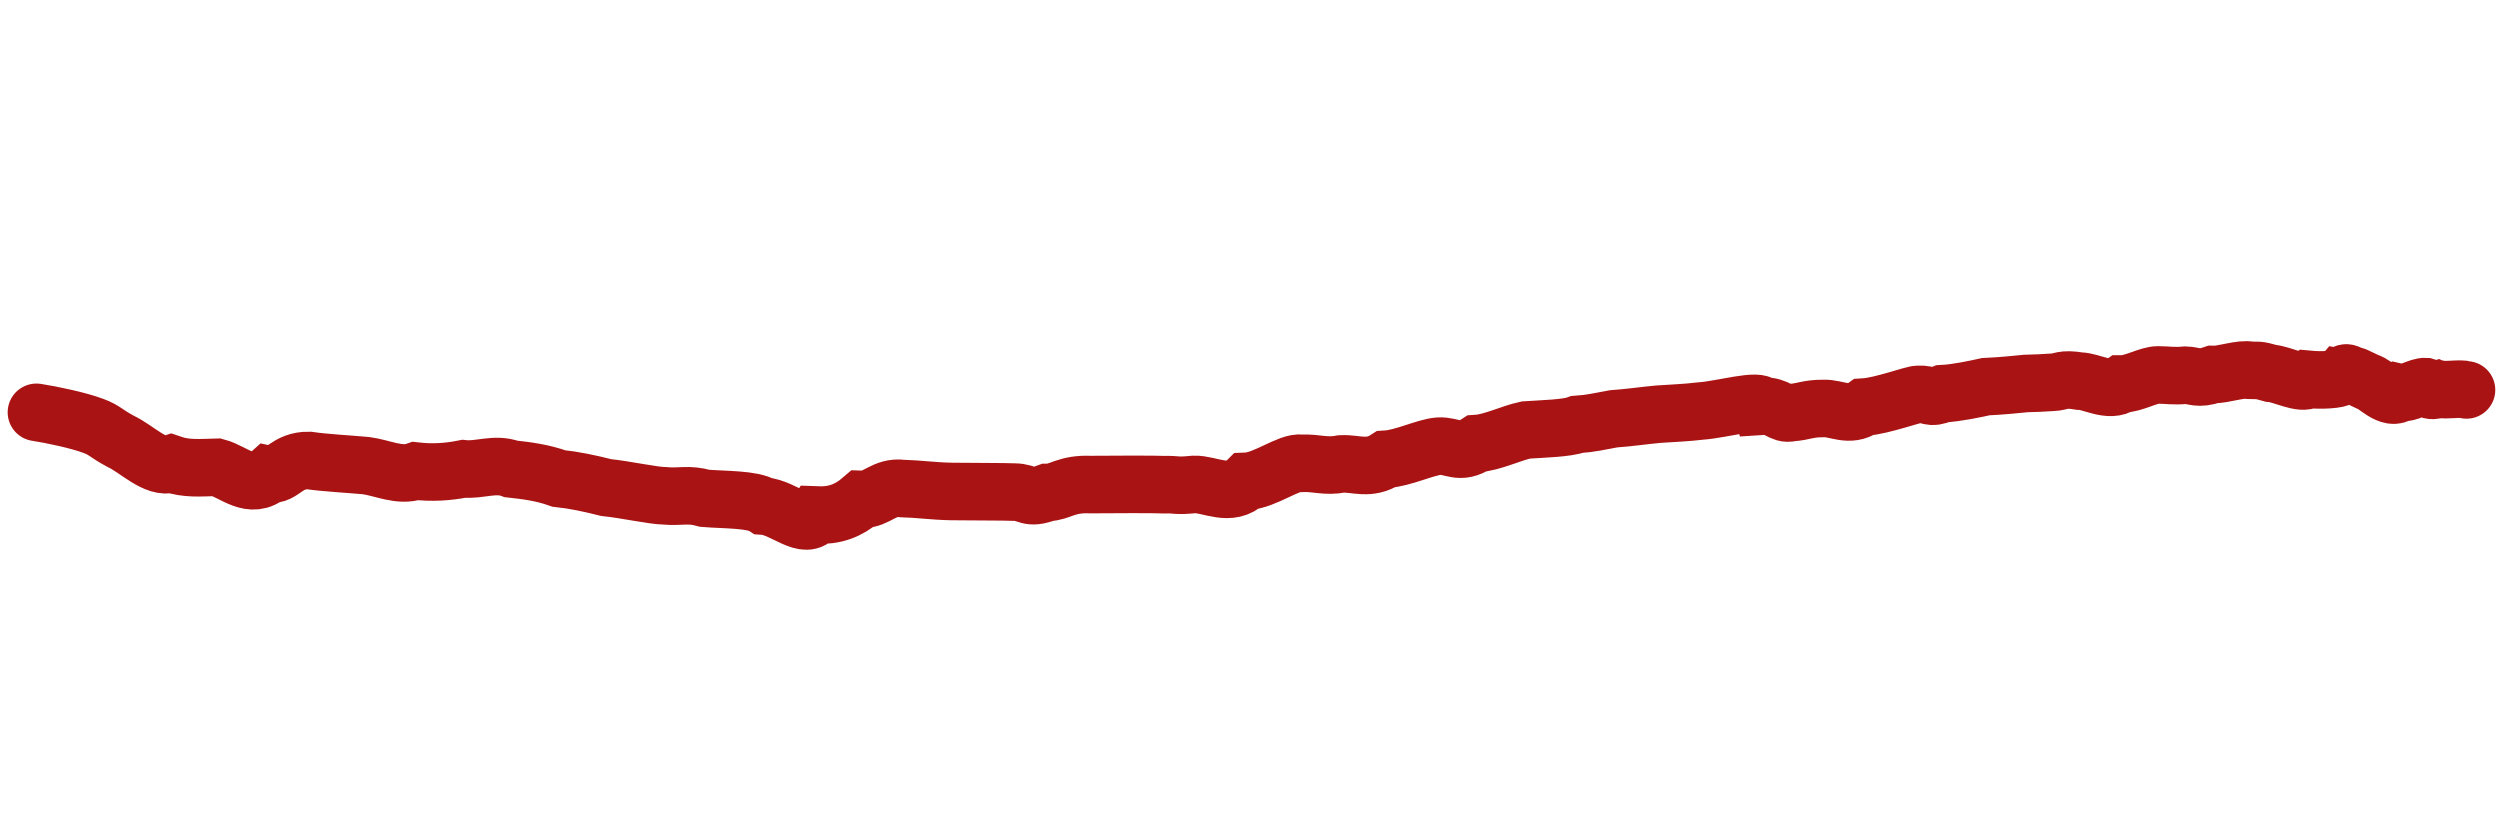 <?xml version="1.0" encoding="UTF-8" standalone="no"?>
<!-- Created with Inkscape (http://www.inkscape.org/) -->

<svg
   width="90mm"
   height="30mm"
   viewBox="0 0 90 30"
   version="1.1"
   id="svg5"
   sodipodi:docname="stroke.svg"
   inkscape:version="1.2.1 (9c6d41e410, 2022-07-14)"
   xmlns:inkscape="http://www.inkscape.org/namespaces/inkscape"
   xmlns:sodipodi="http://sodipodi.sourceforge.net/DTD/sodipodi-0.dtd"
   xmlns="http://www.w3.org/2000/svg"
   xmlns:svg="http://www.w3.org/2000/svg">
  <sodipodi:namedview
     id="namedview7"
     pagecolor="#ffffff"
     bordercolor="#666666"
     borderopacity="1.0"
     inkscape:showpageshadow="2"
     inkscape:pageopacity="0.0"
     inkscape:pagecheckerboard="0"
     inkscape:deskcolor="#d1d1d1"
     inkscape:document-units="mm"
     showgrid="false"
     inkscape:zoom="2"
     inkscape:cx="230.75"
     inkscape:cy="64.500001"
     inkscape:window-width="1920"
     inkscape:window-height="1001"
     inkscape:window-x="-7"
     inkscape:window-y="-7"
     inkscape:window-maximized="1"
     inkscape:current-layer="layer1" />
  <defs
     id="defs2">
    <inkscape:path-effect
       effect="roughen"
       id="path-effect3831"
       is_visible="true"
       lpeversion="1.2"
       method="segments"
       max_segment_size="2"
       segments="2"
       displace_x="0.4;1"
       displace_y="0.3;1"
       global_randomize="1;1"
       handles="along"
       shift_nodes="true"
       fixed_displacement="false"
       spray_tool_friendly="false" />
    <inkscape:path-effect
       effect="roughen"
       id="path-effect3829"
       is_visible="true"
       lpeversion="1.2"
       method="size"
       max_segment_size="1.5"
       segments="4"
       displace_x="1;842591527"
       displace_y="1;2013993473"
       global_randomize="1;1"
       handles="along"
       shift_nodes="true"
       fixed_displacement="false"
       spray_tool_friendly="false" />
    <inkscape:path-effect
       effect="roughen"
       id="path-effect2468"
       is_visible="true"
       lpeversion="1.2"
       method="segments"
       max_segment_size="1.75"
       segments="2"
       displace_x="4;1"
       displace_y="4;979814276"
       global_randomize="1;719748088"
       handles="along"
       shift_nodes="true"
       fixed_displacement="false"
       spray_tool_friendly="false" />
    <inkscape:path-effect
       effect="roughen"
       id="path-effect2409"
       is_visible="false"
       lpeversion="1.2"
       method="segments"
       max_segment_size="20"
       segments="2"
       displace_x="10;1"
       displace_y="10;1"
       global_randomize="1;342906175"
       handles="along"
       shift_nodes="true"
       fixed_displacement="false"
       spray_tool_friendly="false" />
    <inkscape:path-effect
       effect="roughen"
       id="path-effect957"
       is_visible="true"
       lpeversion="1.2"
       method="segments"
       max_segment_size="1.4"
       segments="2"
       displace_x="5;1"
       displace_y="8;1"
       global_randomize="1;1605379894"
       handles="along"
       shift_nodes="true"
       fixed_displacement="false"
       spray_tool_friendly="false" />
    <inkscape:path-effect
       effect="powerstroke"
       id="path-effect961"
       is_visible="true"
       lpeversion="1"
       offset_points="0.2,3.75 | 1.312,2.932 | 1.741,4.232"
       not_jump="false"
       sort_points="true"
       interpolator_type="CentripetalCatmullRom"
       interpolator_beta="0.2"
       start_linecap_type="zerowidth"
       linejoin_type="round"
       miter_limit="4"
       scale_width="1"
       end_linecap_type="zerowidth" />
    <inkscape:path-effect
       effect="roughen"
       id="path-effect947"
       is_visible="true"
       lpeversion="1.2"
       method="segments"
       max_segment_size="1.4"
       segments="2"
       displace_x="10;1"
       displace_y="10;1"
       global_randomize="1;1136637958"
       handles="along"
       shift_nodes="true"
       fixed_displacement="false"
       spray_tool_friendly="false" />
    <inkscape:path-effect
       effect="powerstroke"
       id="path-effect959"
       is_visible="true"
       lpeversion="1"
       offset_points="0.2,3.75 | 0.631,4.325 | 1.283,4.715"
       not_jump="false"
       sort_points="true"
       interpolator_type="CentripetalCatmullRom"
       interpolator_beta="0.23"
       start_linecap_type="zerowidth"
       linejoin_type="round"
       miter_limit="4"
       scale_width="1"
       end_linecap_type="zerowidth" />
  </defs>
  <g
     inkscape:label="Layer 1"
     inkscape:groupmode="layer"
     id="layer1">
    <path
       style="fill:none;stroke:#aa1313;stroke-width:2.072;stroke-linecap:round;stroke-linejoin:miter;stroke-dasharray:none;stroke-opacity:1"
       d="m 88.794,14.037 c -0.218,-0.076 -0.742,0.036 -0.977,-0.032 -0.458,0.138 -0.324,-0.046 -0.491,-0.088 -0.249,-0.018 -0.644,0.268 -0.909,0.213 -0.379,0.34 -0.915,-0.334 -1.17,-0.378 -0.558,-0.26 -0.445,-0.226 -0.582,-0.248 -0.406,-0.217 -0.138,0.091 -0.377,0.06 -0.088,0.107 -0.724,0.137 -1.165,0.095 -0.248,0.204 -0.983,-0.194 -1.365,-0.219 -0.502,-0.147 -0.482,-0.094 -0.746,-0.107 -0.327,-0.08 -0.97,0.161 -1.345,0.149 -0.53,0.185 -0.686,0.031 -0.983,0.025 -0.448,0.041 -0.639,-0.008 -0.994,-0.01 -0.353,8.26e-4 -0.877,0.323 -1.298,0.325 -0.439,0.328 -1.124,-0.107 -1.517,-0.101 -0.653,-0.109 -0.673,0.034 -0.979,0.041 -0.472,0.032 -0.548,0.03 -0.961,0.043 -0.258,0.026 -0.909,0.093 -1.446,0.115 -0.35,0.077 -1.045,0.228 -1.551,0.253 -0.49,0.207 -0.436,0.001 -0.884,0.025 -0.167,-0.01 -1.317,0.42 -1.947,0.457 -0.527,0.379 -1.012,0.023 -1.464,0.05 -0.568,-0.003 -0.704,0.119 -1.161,0.148 -0.361,0.099 -0.469,-0.267 -1.04,-0.23 -0.069,-0.291 -1.472,0.124 -2.215,0.173 -0.522,0.063 -1.02,0.08 -1.535,0.115 -0.521,0.048 -1.074,0.131 -1.601,0.166 -0.547,0.096 -0.792,0.168 -1.315,0.203 -0.368,0.139 -1.218,0.158 -1.84,0.199 -0.532,0.112 -1.216,0.453 -1.766,0.488 -0.625,0.413 -0.877,0.064 -1.381,0.095 -0.471,0.037 -1.289,0.437 -1.891,0.471 -0.618,0.396 -1.074,0.141 -1.601,0.168 -0.583,0.112 -0.892,-0.047 -1.452,-0.022 -0.424,-0.073 -1.317,0.623 -1.968,0.648 -0.586,0.588 -1.321,0.095 -1.886,0.112 -0.711,0.069 -0.56,-0.002 -1.077,0.009 -0.269,-0.015 -1.912,-0.013 -2.659,-0.004 -0.872,-0.037 -1.097,0.28 -1.54,0.282 -0.731,0.273 -0.684,-0.01 -1.203,-0.011 -0.357,-0.016 -1.545,-0.012 -2.256,-0.022 -0.676,-0.013 -1.217,-0.094 -1.766,-0.106 -0.67,-0.089 -0.918,0.405 -1.469,0.389 -0.477,0.411 -0.969,0.595 -1.632,0.567 -0.376,0.607 -1.168,-0.277 -1.902,-0.325 -0.391,-0.251 -1.418,-0.222 -2.11,-0.279 -0.614,-0.173 -0.866,-0.037 -1.44,-0.089 -0.402,-0.002 -1.428,-0.228 -2.113,-0.298 -0.625,-0.157 -1.148,-0.267 -1.708,-0.328 -0.596,-0.212 -1.149,-0.281 -1.714,-0.343 -0.586,-0.22 -1.142,0.057 -1.708,-0.004 -0.591,0.118 -1.149,0.146 -1.73,0.081 -0.578,0.206 -1.196,-0.118 -1.789,-0.196 -0.579,-0.053 -1.483,-0.101 -2.054,-0.185 -0.805,-0.014 -0.963,0.565 -1.419,0.489 C 9.039,17.666 8.414,16.984 7.808,16.822 7.204,16.836 6.716,16.889 6.168,16.699 5.615,16.896 4.92,16.154 4.343,15.888 3.79,15.593 3.798,15.496 3.353,15.329 2.836,15.134 1.858,14.927 1.312,14.844"
       id="path3464"
       inkscape:path-effect="#path-effect3829"
       inkscape:original-d="M 88.793913,14.036759 C 75.93932,9.5533036 33.743027,19.805841 1.4065672,14.878296"
       sodipodi:nodetypes="cc" />
  </g>
</svg>
